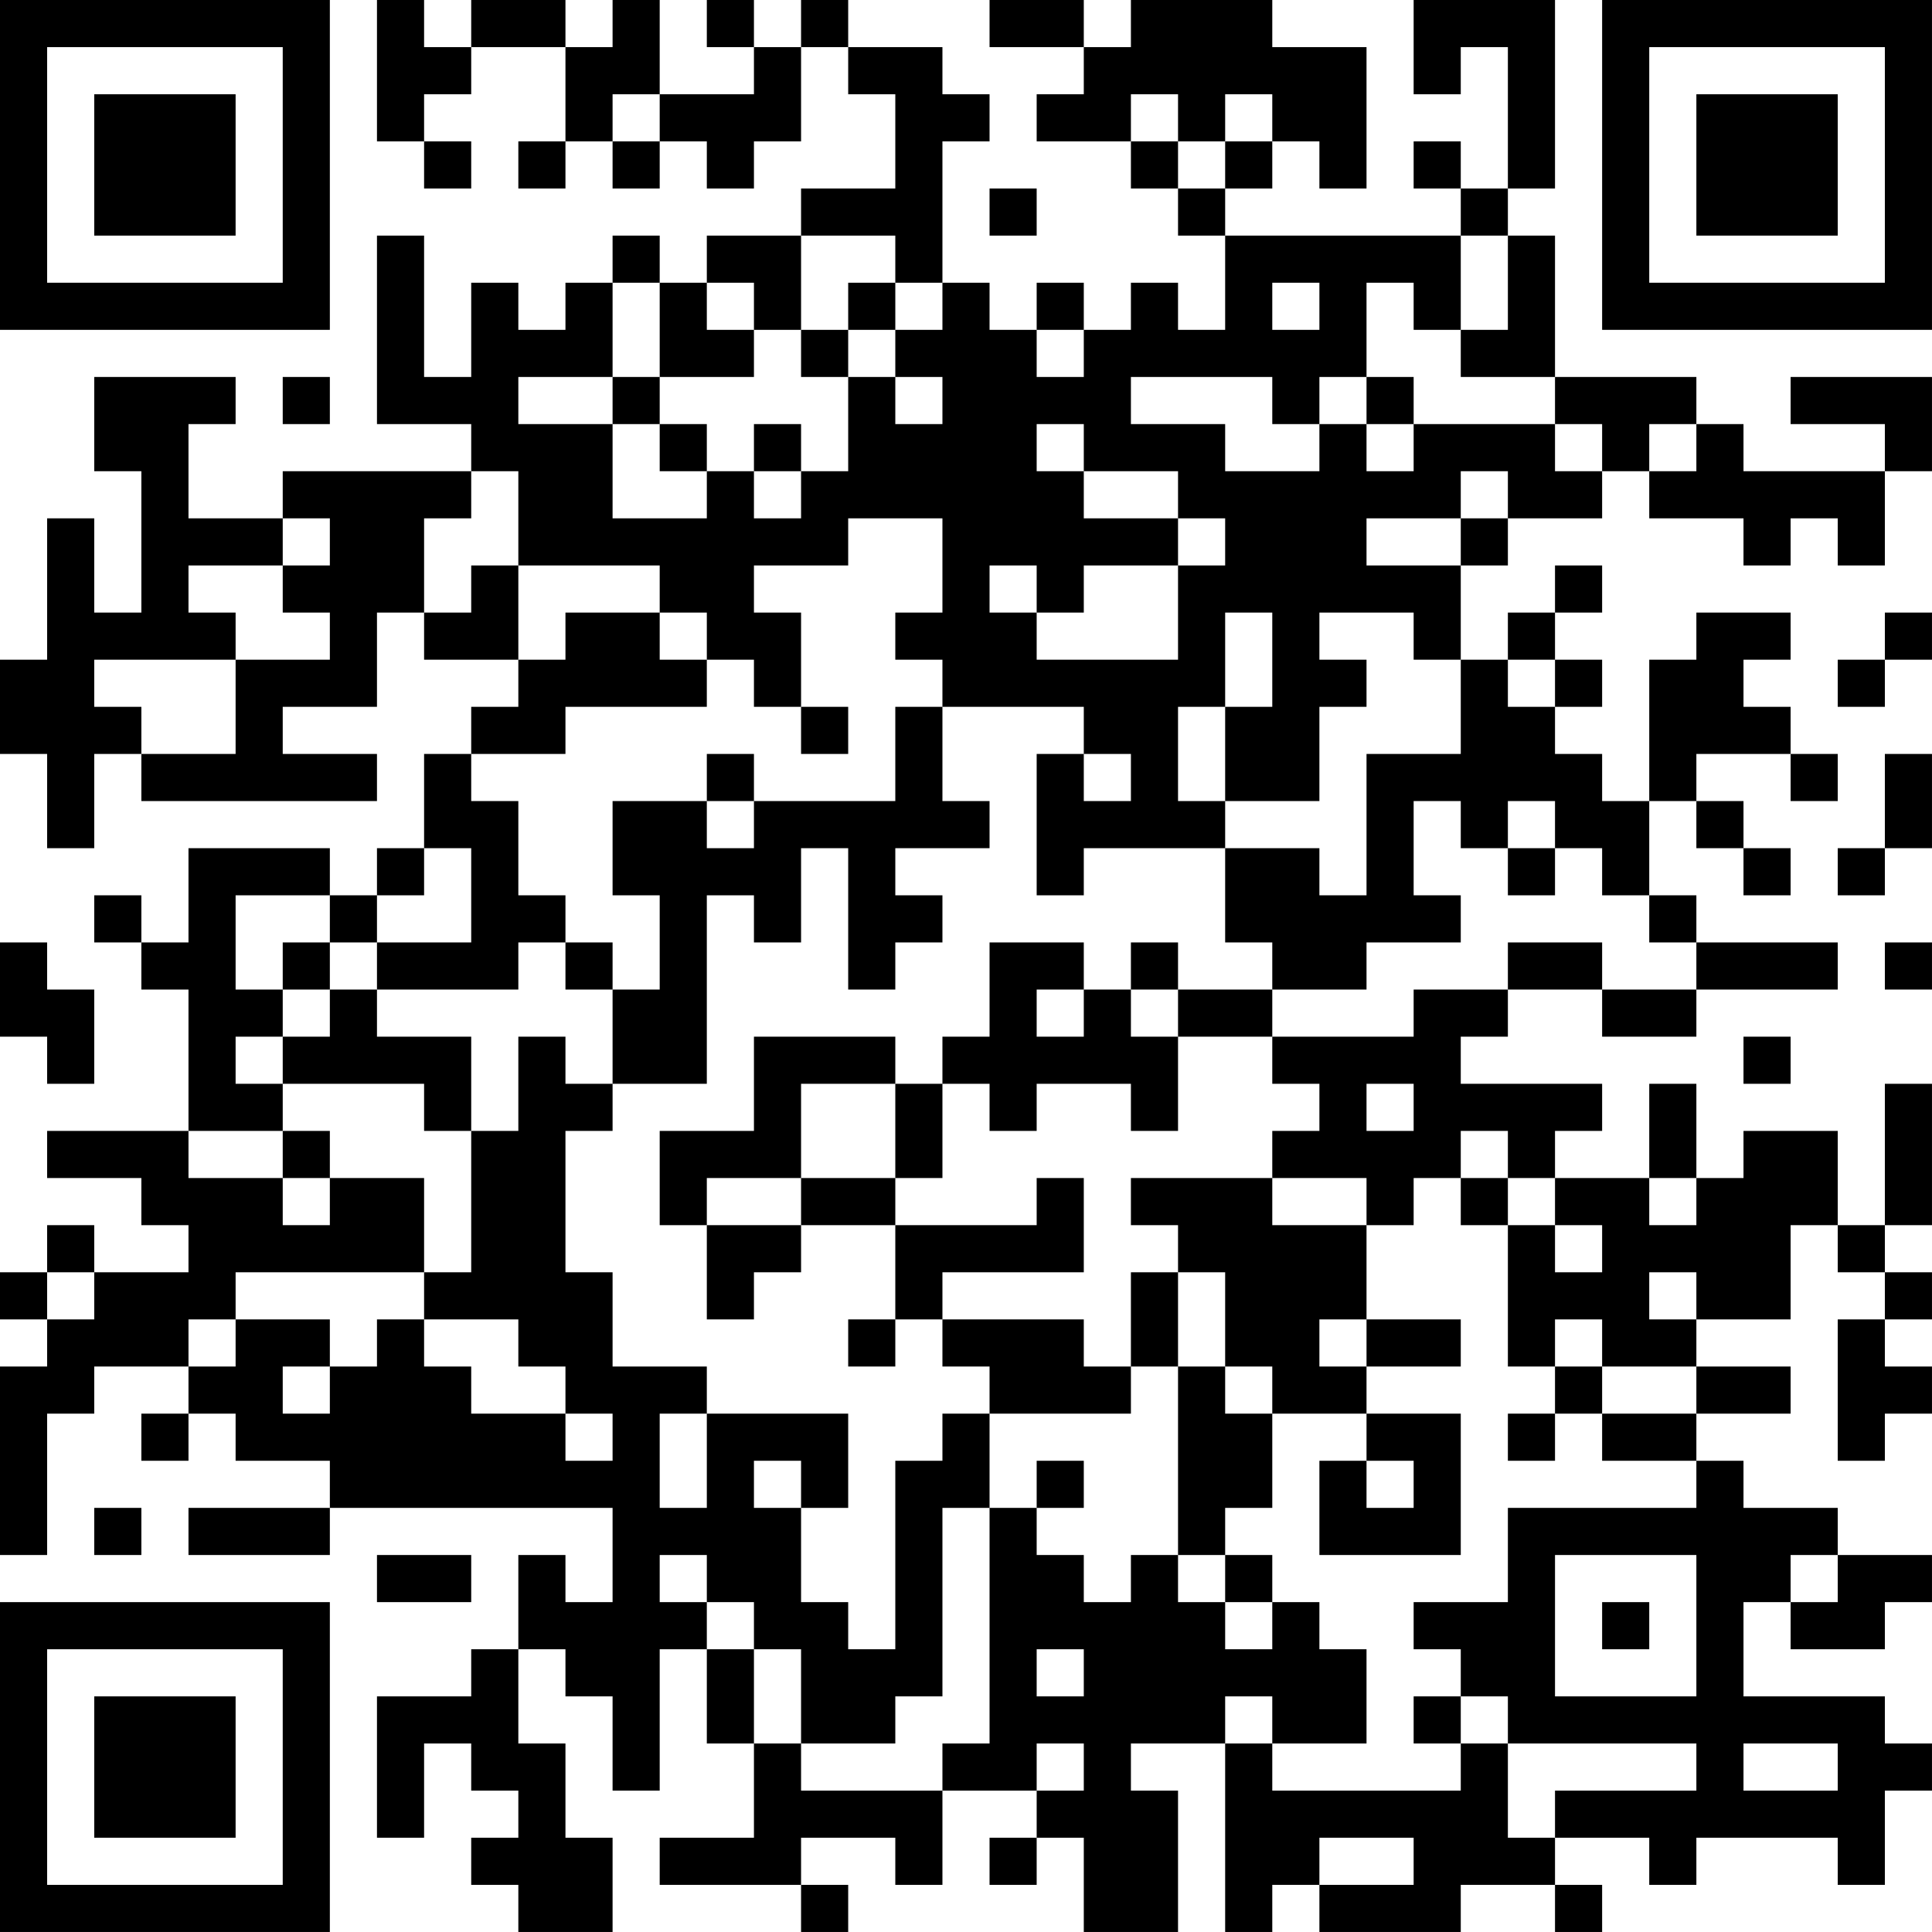 <?xml version="1.0" encoding="UTF-8"?>
<svg xmlns="http://www.w3.org/2000/svg" version="1.1" width="200" height="200" viewBox="0 0 200 200"><rect x="0" y="0" width="200" height="200" fill="#ffffff"/><g transform="scale(4.878)"><g transform="translate(0,0)"><path fill-rule="evenodd" d="M8 0L8 3L9 3L9 4L10 4L10 3L9 3L9 2L10 2L10 1L12 1L12 3L11 3L11 4L12 4L12 3L13 3L13 4L14 4L14 3L15 3L15 4L16 4L16 3L17 3L17 1L18 1L18 2L19 2L19 4L17 4L17 5L15 5L15 6L14 6L14 5L13 5L13 6L12 6L12 7L11 7L11 6L10 6L10 8L9 8L9 5L8 5L8 9L10 9L10 10L6 10L6 11L4 11L4 9L5 9L5 8L2 8L2 10L3 10L3 13L2 13L2 11L1 11L1 14L0 14L0 16L1 16L1 18L2 18L2 16L3 16L3 17L8 17L8 16L6 16L6 15L8 15L8 13L9 13L9 14L11 14L11 15L10 15L10 16L9 16L9 18L8 18L8 19L7 19L7 18L4 18L4 20L3 20L3 19L2 19L2 20L3 20L3 21L4 21L4 24L1 24L1 25L3 25L3 26L4 26L4 27L2 27L2 26L1 26L1 27L0 27L0 28L1 28L1 29L0 29L0 33L1 33L1 30L2 30L2 29L4 29L4 30L3 30L3 31L4 31L4 30L5 30L5 31L7 31L7 32L4 32L4 33L7 33L7 32L13 32L13 34L12 34L12 33L11 33L11 35L10 35L10 36L8 36L8 39L9 39L9 37L10 37L10 38L11 38L11 39L10 39L10 40L11 40L11 41L13 41L13 39L12 39L12 37L11 37L11 35L12 35L12 36L13 36L13 38L14 38L14 35L15 35L15 37L16 37L16 39L14 39L14 40L17 40L17 41L18 41L18 40L17 40L17 39L19 39L19 40L20 40L20 38L22 38L22 39L21 39L21 40L22 40L22 39L23 39L23 41L25 41L25 38L24 38L24 37L26 37L26 41L27 41L27 40L28 40L28 41L31 41L31 40L33 40L33 41L34 41L34 40L33 40L33 39L35 39L35 40L36 40L36 39L39 39L39 40L40 40L40 38L41 38L41 37L40 37L40 36L37 36L37 34L38 34L38 35L40 35L40 34L41 34L41 33L39 33L39 32L37 32L37 31L36 31L36 30L38 30L38 29L36 29L36 28L38 28L38 26L39 26L39 27L40 27L40 28L39 28L39 31L40 31L40 30L41 30L41 29L40 29L40 28L41 28L41 27L40 27L40 26L41 26L41 23L40 23L40 26L39 26L39 24L37 24L37 25L36 25L36 23L35 23L35 25L33 25L33 24L34 24L34 23L31 23L31 22L32 22L32 21L34 21L34 22L36 22L36 21L39 21L39 20L36 20L36 19L35 19L35 17L36 17L36 18L37 18L37 19L38 19L38 18L37 18L37 17L36 17L36 16L38 16L38 17L39 17L39 16L38 16L38 15L37 15L37 14L38 14L38 13L36 13L36 14L35 14L35 17L34 17L34 16L33 16L33 15L34 15L34 14L33 14L33 13L34 13L34 12L33 12L33 13L32 13L32 14L31 14L31 12L32 12L32 11L34 11L34 10L35 10L35 11L37 11L37 12L38 12L38 11L39 11L39 12L40 12L40 10L41 10L41 8L38 8L38 9L40 9L40 10L37 10L37 9L36 9L36 8L33 8L33 5L32 5L32 4L33 4L33 0L30 0L30 2L31 2L31 1L32 1L32 4L31 4L31 3L30 3L30 4L31 4L31 5L26 5L26 4L27 4L27 3L28 3L28 4L29 4L29 1L27 1L27 0L24 0L24 1L23 1L23 0L21 0L21 1L23 1L23 2L22 2L22 3L24 3L24 4L25 4L25 5L26 5L26 7L25 7L25 6L24 6L24 7L23 7L23 6L22 6L22 7L21 7L21 6L20 6L20 3L21 3L21 2L20 2L20 1L18 1L18 0L17 0L17 1L16 1L16 0L15 0L15 1L16 1L16 2L14 2L14 0L13 0L13 1L12 1L12 0L10 0L10 1L9 1L9 0ZM13 2L13 3L14 3L14 2ZM24 2L24 3L25 3L25 4L26 4L26 3L27 3L27 2L26 2L26 3L25 3L25 2ZM21 4L21 5L22 5L22 4ZM17 5L17 7L16 7L16 6L15 6L15 7L16 7L16 8L14 8L14 6L13 6L13 8L11 8L11 9L13 9L13 11L15 11L15 10L16 10L16 11L17 11L17 10L18 10L18 8L19 8L19 9L20 9L20 8L19 8L19 7L20 7L20 6L19 6L19 5ZM31 5L31 7L30 7L30 6L29 6L29 8L28 8L28 9L27 9L27 8L24 8L24 9L26 9L26 10L28 10L28 9L29 9L29 10L30 10L30 9L33 9L33 10L34 10L34 9L33 9L33 8L31 8L31 7L32 7L32 5ZM18 6L18 7L17 7L17 8L18 8L18 7L19 7L19 6ZM27 6L27 7L28 7L28 6ZM22 7L22 8L23 8L23 7ZM6 8L6 9L7 9L7 8ZM13 8L13 9L14 9L14 10L15 10L15 9L14 9L14 8ZM29 8L29 9L30 9L30 8ZM16 9L16 10L17 10L17 9ZM22 9L22 10L23 10L23 11L25 11L25 12L23 12L23 13L22 13L22 12L21 12L21 13L22 13L22 14L25 14L25 12L26 12L26 11L25 11L25 10L23 10L23 9ZM35 9L35 10L36 10L36 9ZM10 10L10 11L9 11L9 13L10 13L10 12L11 12L11 14L12 14L12 13L14 13L14 14L15 14L15 15L12 15L12 16L10 16L10 17L11 17L11 19L12 19L12 20L11 20L11 21L8 21L8 20L10 20L10 18L9 18L9 19L8 19L8 20L7 20L7 19L5 19L5 21L6 21L6 22L5 22L5 23L6 23L6 24L4 24L4 25L6 25L6 26L7 26L7 25L9 25L9 27L5 27L5 28L4 28L4 29L5 29L5 28L7 28L7 29L6 29L6 30L7 30L7 29L8 29L8 28L9 28L9 29L10 29L10 30L12 30L12 31L13 31L13 30L12 30L12 29L11 29L11 28L9 28L9 27L10 27L10 24L11 24L11 22L12 22L12 23L13 23L13 24L12 24L12 27L13 27L13 29L15 29L15 30L14 30L14 32L15 32L15 30L18 30L18 32L17 32L17 31L16 31L16 32L17 32L17 34L18 34L18 35L19 35L19 31L20 31L20 30L21 30L21 32L20 32L20 36L19 36L19 37L17 37L17 35L16 35L16 34L15 34L15 33L14 33L14 34L15 34L15 35L16 35L16 37L17 37L17 38L20 38L20 37L21 37L21 32L22 32L22 33L23 33L23 34L24 34L24 33L25 33L25 34L26 34L26 35L27 35L27 34L28 34L28 35L29 35L29 37L27 37L27 36L26 36L26 37L27 37L27 38L31 38L31 37L32 37L32 39L33 39L33 38L36 38L36 37L32 37L32 36L31 36L31 35L30 35L30 34L32 34L32 32L36 32L36 31L34 31L34 30L36 30L36 29L34 29L34 28L33 28L33 29L32 29L32 26L33 26L33 27L34 27L34 26L33 26L33 25L32 25L32 24L31 24L31 25L30 25L30 26L29 26L29 25L27 25L27 24L28 24L28 23L27 23L27 22L30 22L30 21L32 21L32 20L34 20L34 21L36 21L36 20L35 20L35 19L34 19L34 18L33 18L33 17L32 17L32 18L31 18L31 17L30 17L30 19L31 19L31 20L29 20L29 21L27 21L27 20L26 20L26 18L28 18L28 19L29 19L29 16L31 16L31 14L30 14L30 13L28 13L28 14L29 14L29 15L28 15L28 17L26 17L26 15L27 15L27 13L26 13L26 15L25 15L25 17L26 17L26 18L23 18L23 19L22 19L22 16L23 16L23 17L24 17L24 16L23 16L23 15L20 15L20 14L19 14L19 13L20 13L20 11L18 11L18 12L16 12L16 13L17 13L17 15L16 15L16 14L15 14L15 13L14 13L14 12L11 12L11 10ZM31 10L31 11L29 11L29 12L31 12L31 11L32 11L32 10ZM6 11L6 12L4 12L4 13L5 13L5 14L2 14L2 15L3 15L3 16L5 16L5 14L7 14L7 13L6 13L6 12L7 12L7 11ZM40 13L40 14L39 14L39 15L40 15L40 14L41 14L41 13ZM32 14L32 15L33 15L33 14ZM17 15L17 16L18 16L18 15ZM19 15L19 17L16 17L16 16L15 16L15 17L13 17L13 19L14 19L14 21L13 21L13 20L12 20L12 21L13 21L13 23L15 23L15 19L16 19L16 20L17 20L17 18L18 18L18 21L19 21L19 20L20 20L20 19L19 19L19 18L21 18L21 17L20 17L20 15ZM40 16L40 18L39 18L39 19L40 19L40 18L41 18L41 16ZM15 17L15 18L16 18L16 17ZM32 18L32 19L33 19L33 18ZM0 20L0 22L1 22L1 23L2 23L2 21L1 21L1 20ZM6 20L6 21L7 21L7 22L6 22L6 23L9 23L9 24L10 24L10 22L8 22L8 21L7 21L7 20ZM21 20L21 22L20 22L20 23L19 23L19 22L16 22L16 24L14 24L14 26L15 26L15 28L16 28L16 27L17 27L17 26L19 26L19 28L18 28L18 29L19 29L19 28L20 28L20 29L21 29L21 30L24 30L24 29L25 29L25 33L26 33L26 34L27 34L27 33L26 33L26 32L27 32L27 30L29 30L29 31L28 31L28 33L31 33L31 30L29 30L29 29L31 29L31 28L29 28L29 26L27 26L27 25L24 25L24 26L25 26L25 27L24 27L24 29L23 29L23 28L20 28L20 27L23 27L23 25L22 25L22 26L19 26L19 25L20 25L20 23L21 23L21 24L22 24L22 23L24 23L24 24L25 24L25 22L27 22L27 21L25 21L25 20L24 20L24 21L23 21L23 20ZM40 20L40 21L41 21L41 20ZM22 21L22 22L23 22L23 21ZM24 21L24 22L25 22L25 21ZM37 22L37 23L38 23L38 22ZM17 23L17 25L15 25L15 26L17 26L17 25L19 25L19 23ZM29 23L29 24L30 24L30 23ZM6 24L6 25L7 25L7 24ZM31 25L31 26L32 26L32 25ZM35 25L35 26L36 26L36 25ZM1 27L1 28L2 28L2 27ZM25 27L25 29L26 29L26 30L27 30L27 29L26 29L26 27ZM35 27L35 28L36 28L36 27ZM28 28L28 29L29 29L29 28ZM33 29L33 30L32 30L32 31L33 31L33 30L34 30L34 29ZM22 31L22 32L23 32L23 31ZM29 31L29 32L30 32L30 31ZM2 32L2 33L3 33L3 32ZM8 33L8 34L10 34L10 33ZM33 33L33 36L36 36L36 33ZM38 33L38 34L39 34L39 33ZM34 34L34 35L35 35L35 34ZM22 35L22 36L23 36L23 35ZM30 36L30 37L31 37L31 36ZM22 37L22 38L23 38L23 37ZM37 37L37 38L39 38L39 37ZM28 39L28 40L30 40L30 39ZM0 0L0 7L7 7L7 0ZM1 1L1 6L6 6L6 1ZM2 2L2 5L5 5L5 2ZM34 0L34 7L41 7L41 0ZM35 1L35 6L40 6L40 1ZM36 2L36 5L39 5L39 2ZM0 34L0 41L7 41L7 34ZM1 35L1 40L6 40L6 35ZM2 36L2 39L5 39L5 36Z" fill="#000000"/></g></g></svg>
